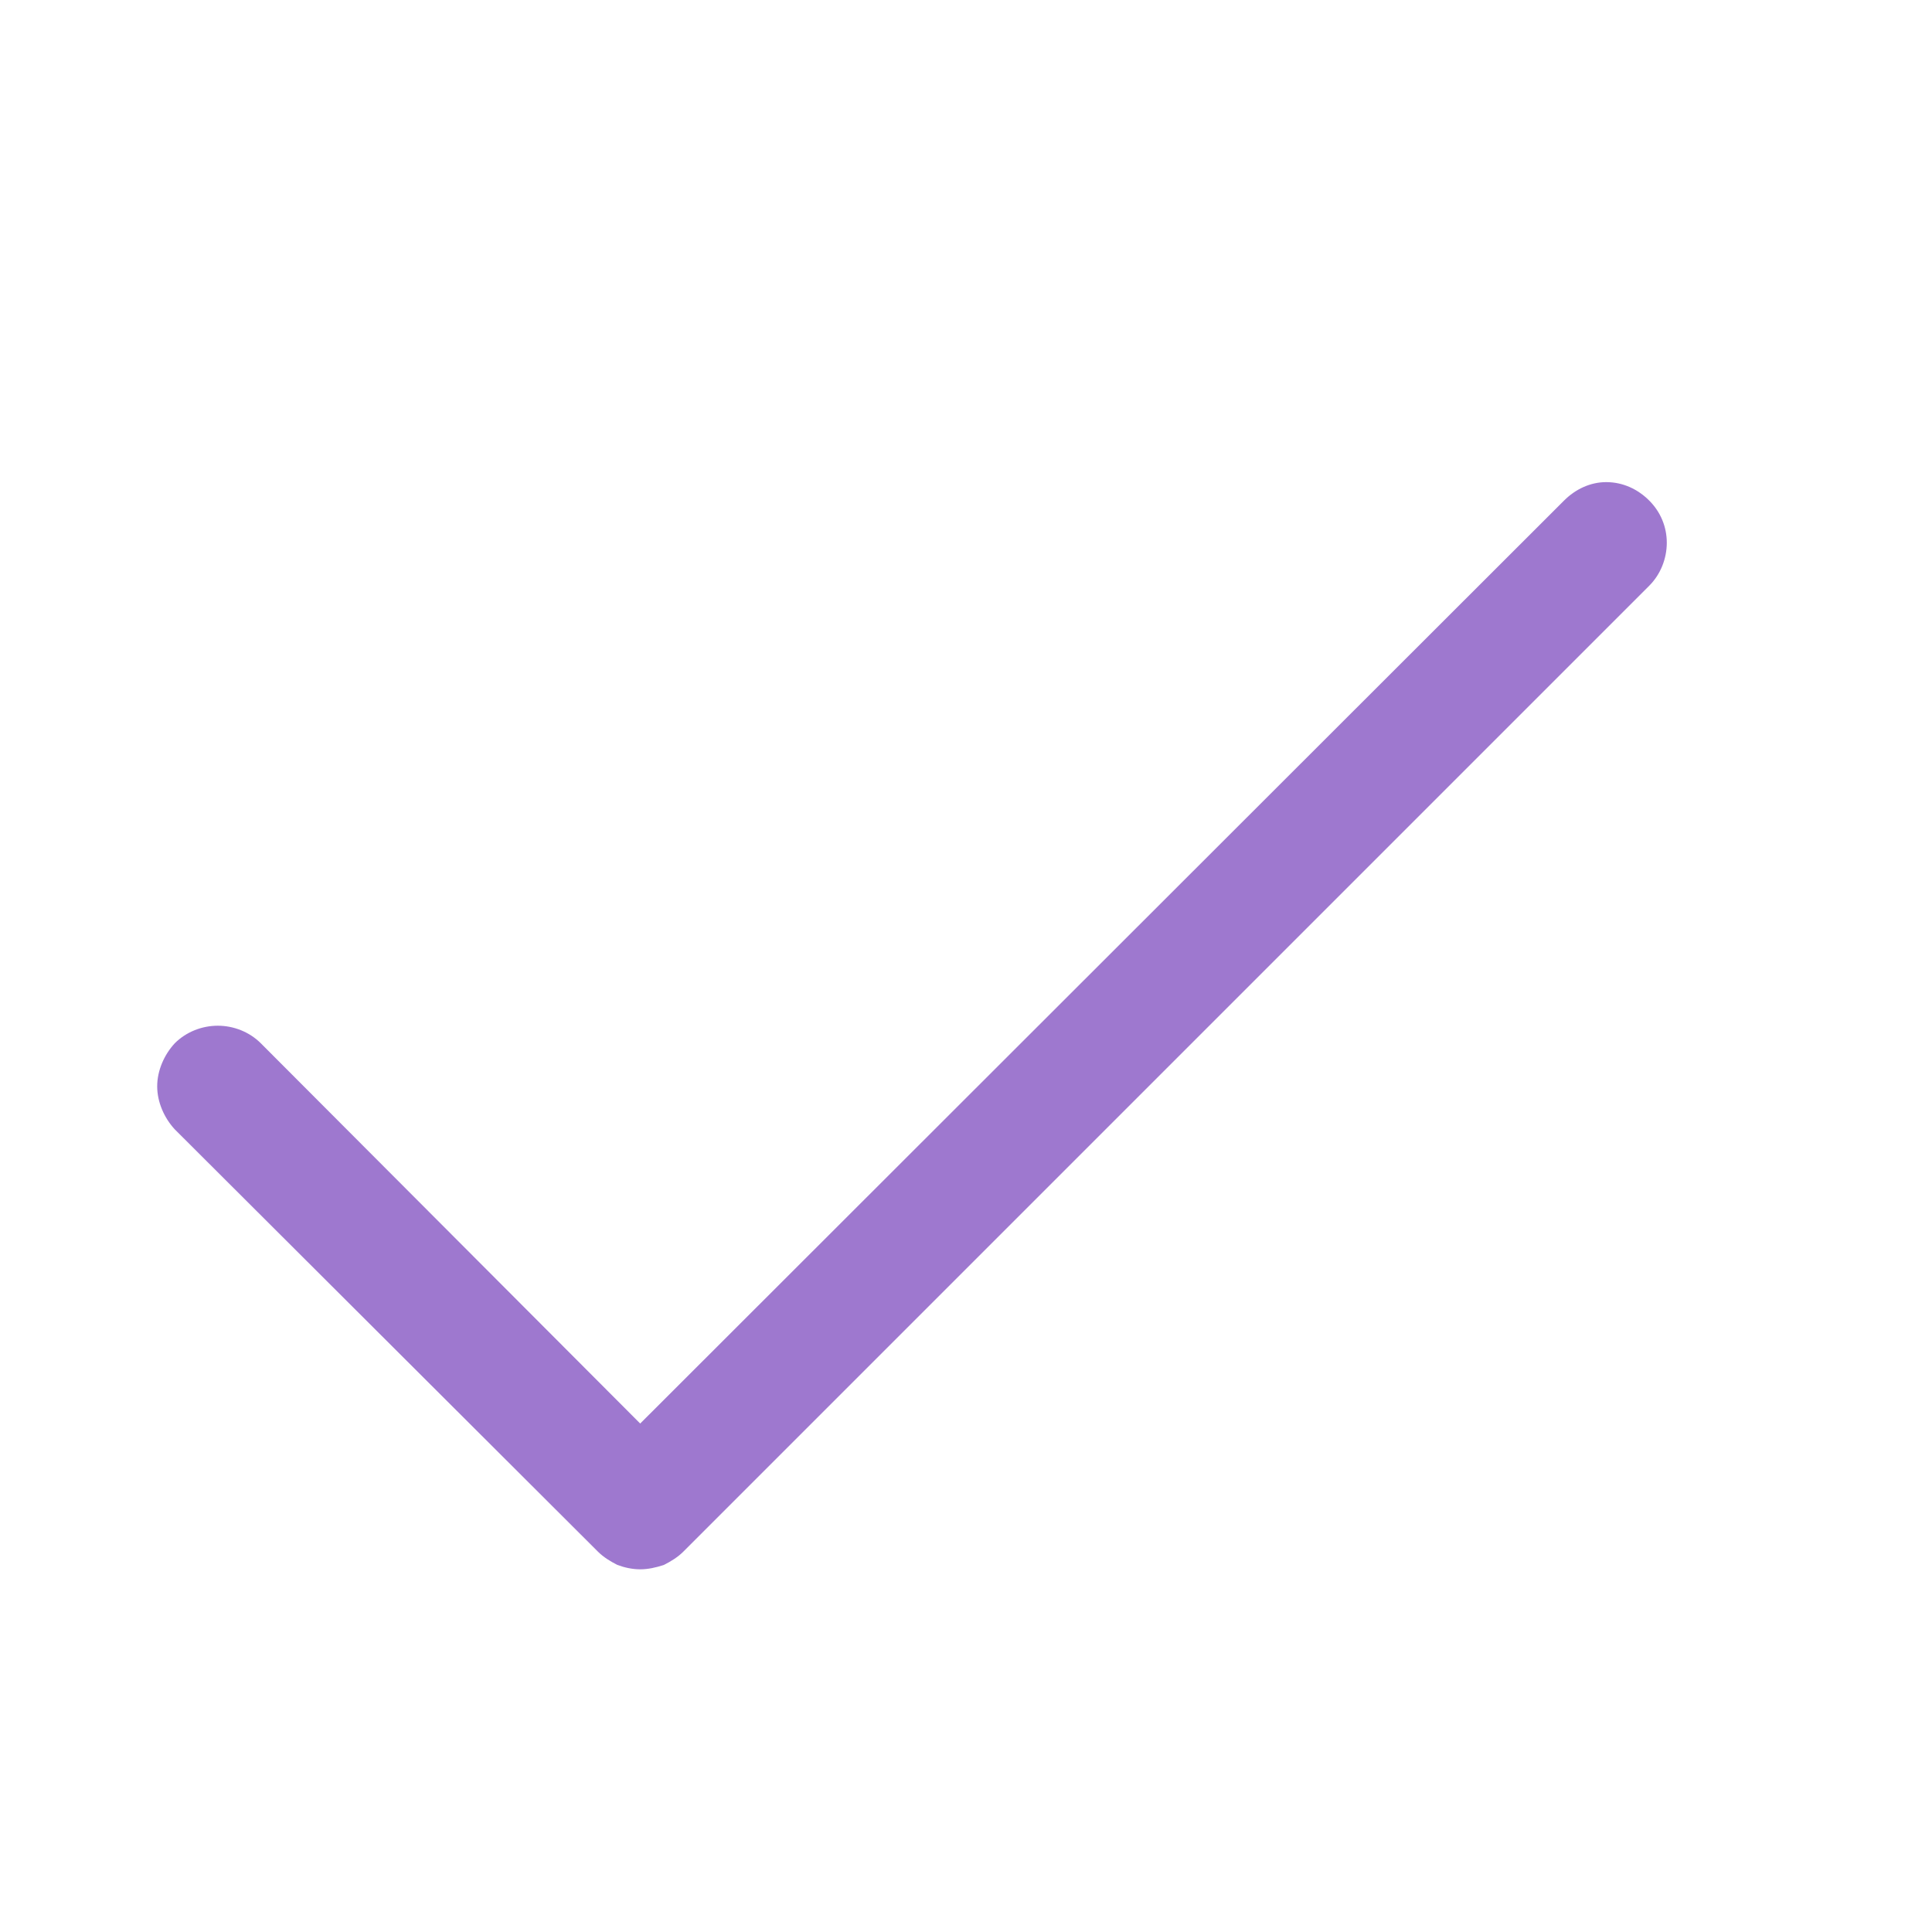 <svg width="22" height="22" viewBox="0 0 22 22" fill="none" xmlns="http://www.w3.org/2000/svg" xmlns:xlink="http://www.w3.org/1999/xlink">
	<desc>
			Created with Pixso.
	</desc>
	<defs>
		<clipPath id="clip1_180">
			<rect id="Check" width="22" height="22" transform="translate(-0.951 0)" fill="white" fill-opacity="0"/>
		</clipPath>
	</defs>
	<rect id="Check" width="22" height="22" transform="translate(-0.951 0)" fill="#FFFFFF" fill-opacity="0"/>
	<g clip-path="url(#clip1_180)">
		<path id="Vector" d="M18.78 6.67L7.78 17.67C7.72 17.73 7.64 17.78 7.56 17.82C7.47 17.85 7.38 17.87 7.29 17.87C7.2 17.87 7.11 17.85 7.03 17.82C6.95 17.78 6.87 17.73 6.81 17.67L1.99 12.86C1.87 12.73 1.79 12.55 1.79 12.37C1.79 12.19 1.87 12.01 1.99 11.88C2.12 11.75 2.3 11.68 2.48 11.68C2.66 11.68 2.84 11.75 2.97 11.88L7.29 16.21L17.81 5.7C17.94 5.57 18.11 5.49 18.29 5.49C18.48 5.49 18.65 5.57 18.78 5.7C18.91 5.83 18.98 6 18.98 6.18C18.98 6.36 18.91 6.54 18.78 6.67Z" fill="#9E78CF" fill-opacity="1" fill-rule="nonzero"/>
	</g>
</svg>
